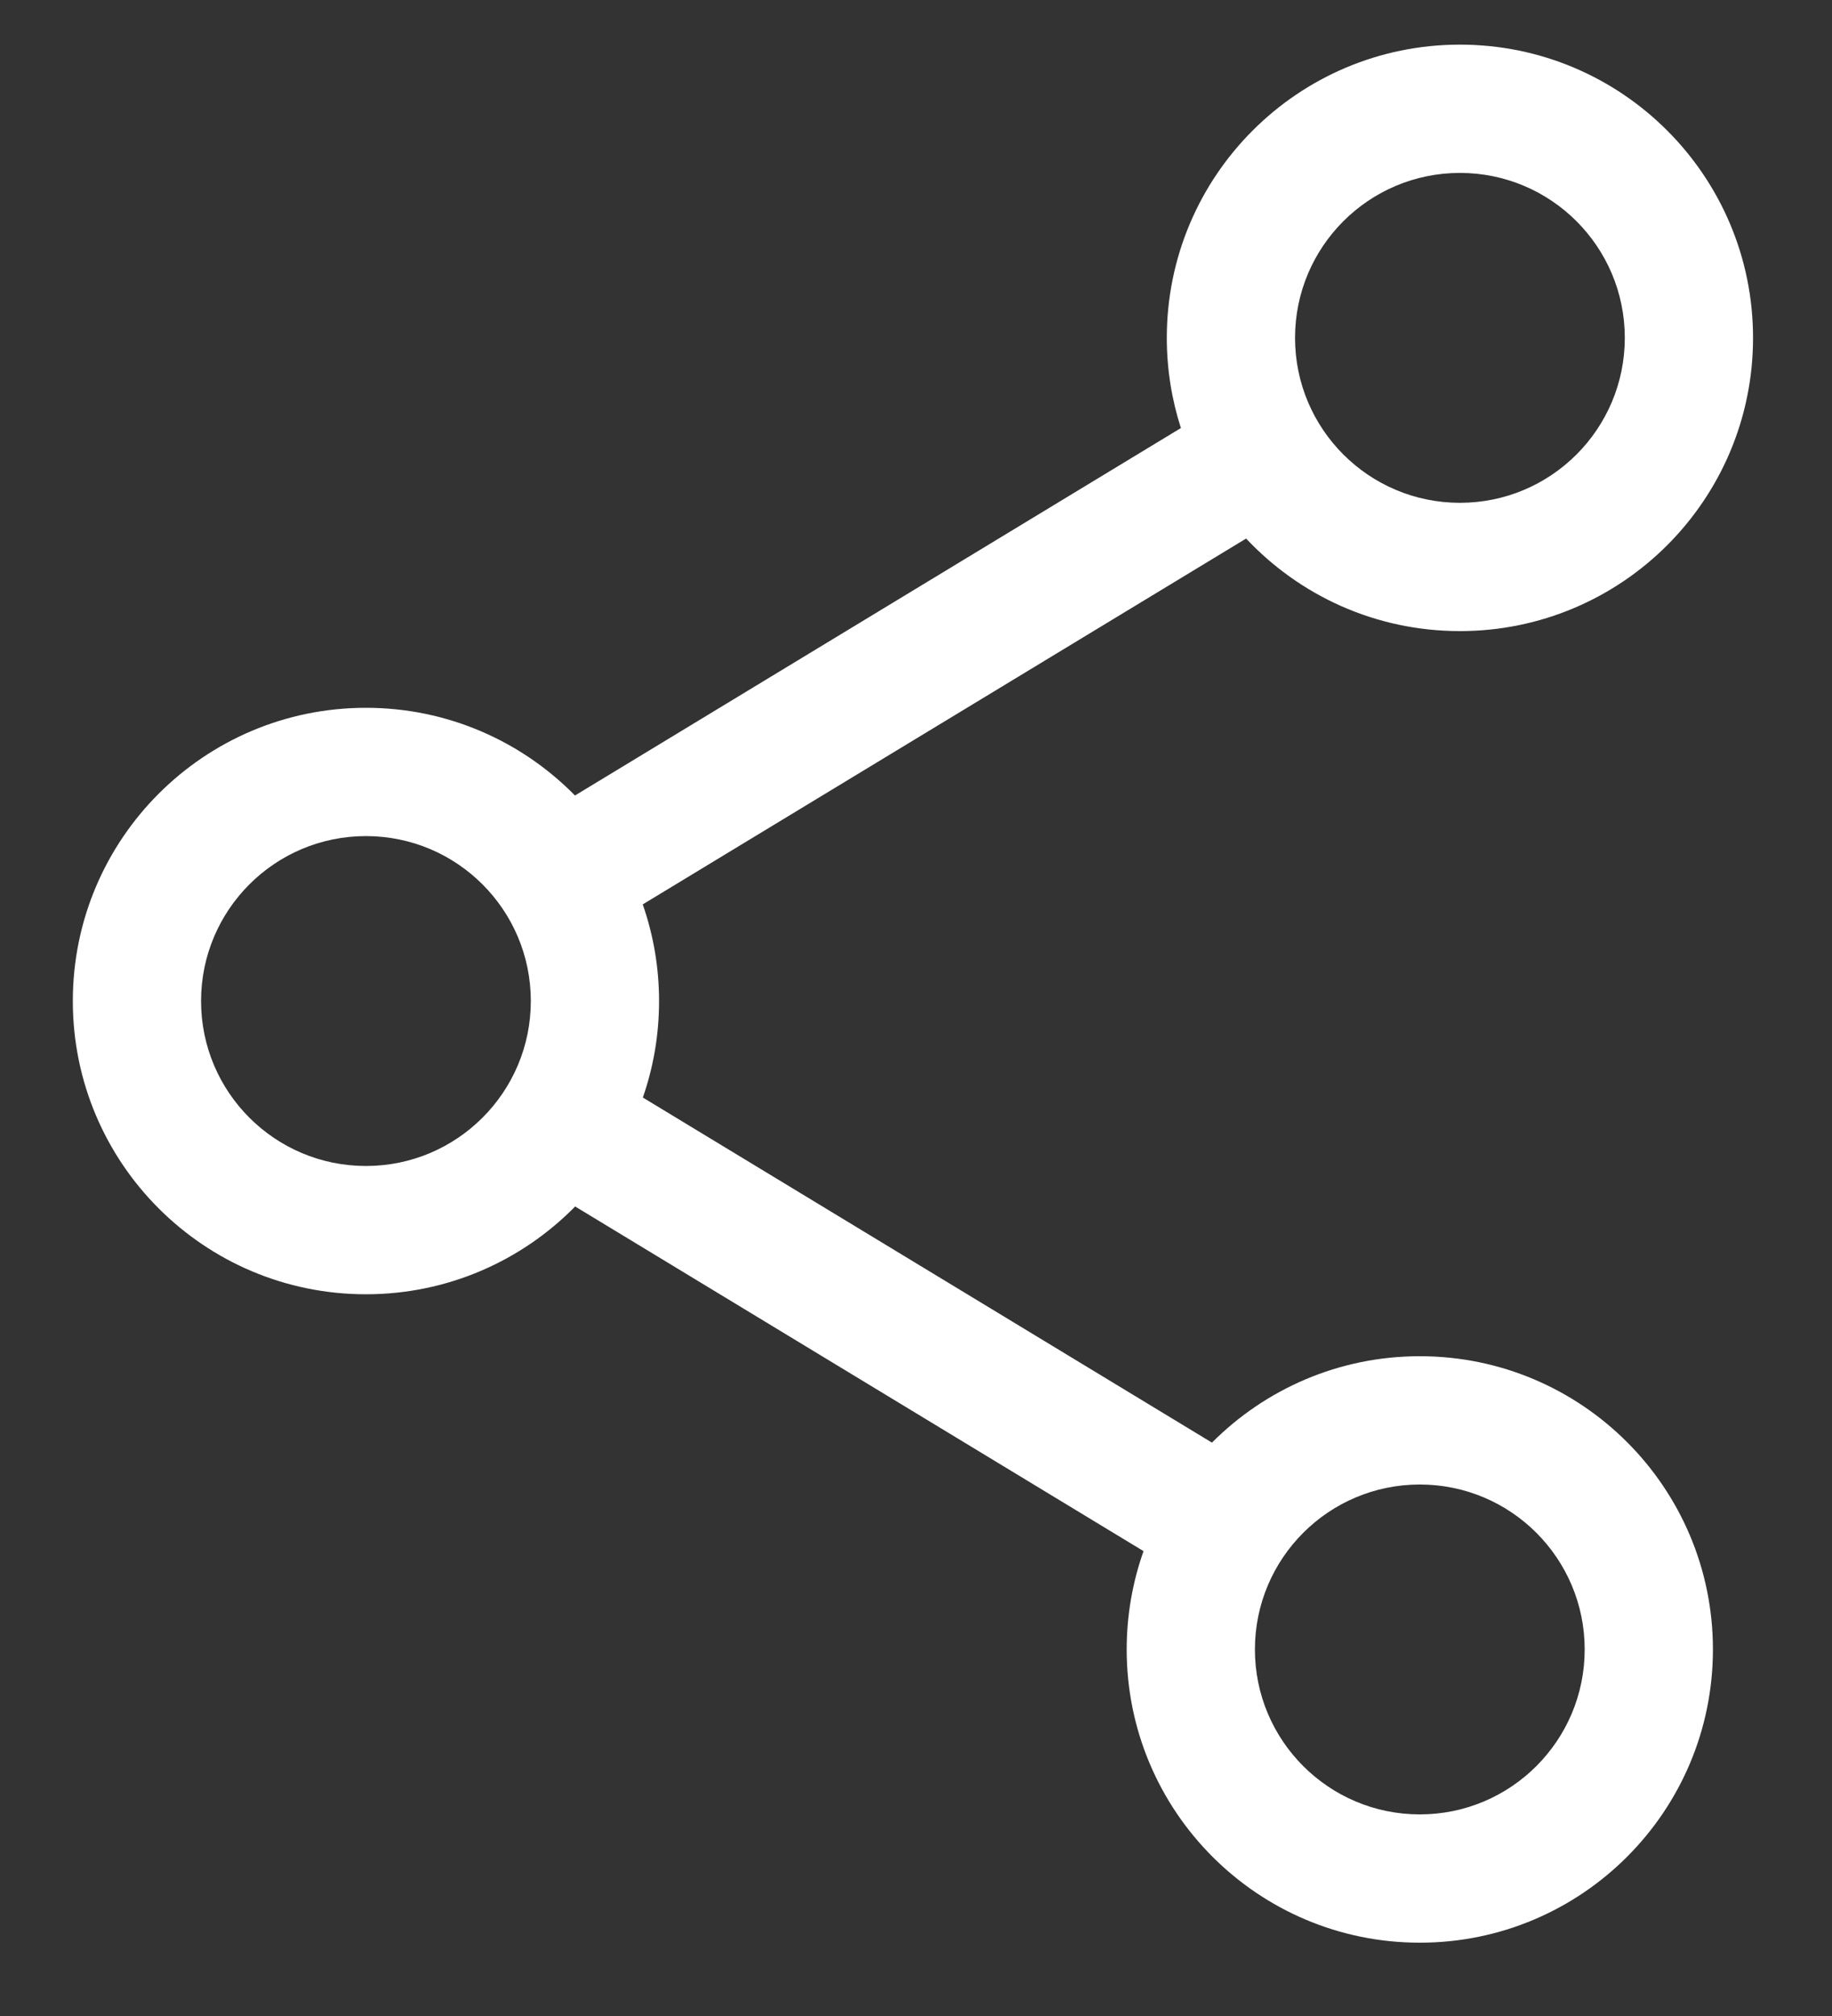 <svg width="20" height="22" viewBox="0 0 20 22" fill="none" xmlns="http://www.w3.org/2000/svg">
<rect x="0" y="0" width="20" height="22" fill="#333333" stroke="none"/>
<path fill-rule="evenodd" clip-rule="evenodd" d="M14.138 3.687C14.138 2.693 14.944 1.887 15.938 1.887C16.932 1.887 17.738 2.693 17.738 3.687C17.738 4.681 16.932 5.487 15.938 5.487C14.944 5.487 14.138 4.681 14.138 3.687ZM15.938 0.487C14.171 0.487 12.738 1.92 12.738 3.687C12.738 4.031 12.792 4.361 12.892 4.671L6.297 8.669C6.291 8.673 6.284 8.677 6.277 8.681C5.697 8.091 4.889 7.724 3.995 7.724C2.228 7.724 0.795 9.157 0.795 10.924C0.795 12.692 2.228 14.124 3.995 14.124C4.889 14.124 5.698 13.757 6.279 13.166L12.484 16.927C12.365 17.263 12.3 17.624 12.3 18C12.3 19.767 13.733 21.2 15.5 21.2C17.267 21.2 18.7 19.767 18.7 18C18.7 16.233 17.267 14.8 15.5 14.8C14.613 14.8 13.811 15.161 13.231 15.743L7.018 11.977C7.133 11.647 7.195 11.293 7.195 10.924C7.195 10.555 7.132 10.2 7.017 9.87L7.029 9.862L13.604 5.877C14.188 6.499 15.017 6.887 15.938 6.887C17.705 6.887 19.138 5.455 19.138 3.687C19.138 1.92 17.705 0.487 15.938 0.487ZM3.995 9.124C3.001 9.124 2.195 9.93 2.195 10.924C2.195 11.918 3.001 12.724 3.995 12.724C4.989 12.724 5.795 11.918 5.795 10.924C5.795 9.93 4.989 9.124 3.995 9.124ZM15.5 16.2C14.506 16.2 13.7 17.006 13.7 18C13.7 18.994 14.506 19.8 15.5 19.8C16.494 19.8 17.3 18.994 17.3 18C17.3 17.006 16.494 16.2 15.5 16.2Z" fill="white"/>
</svg>
